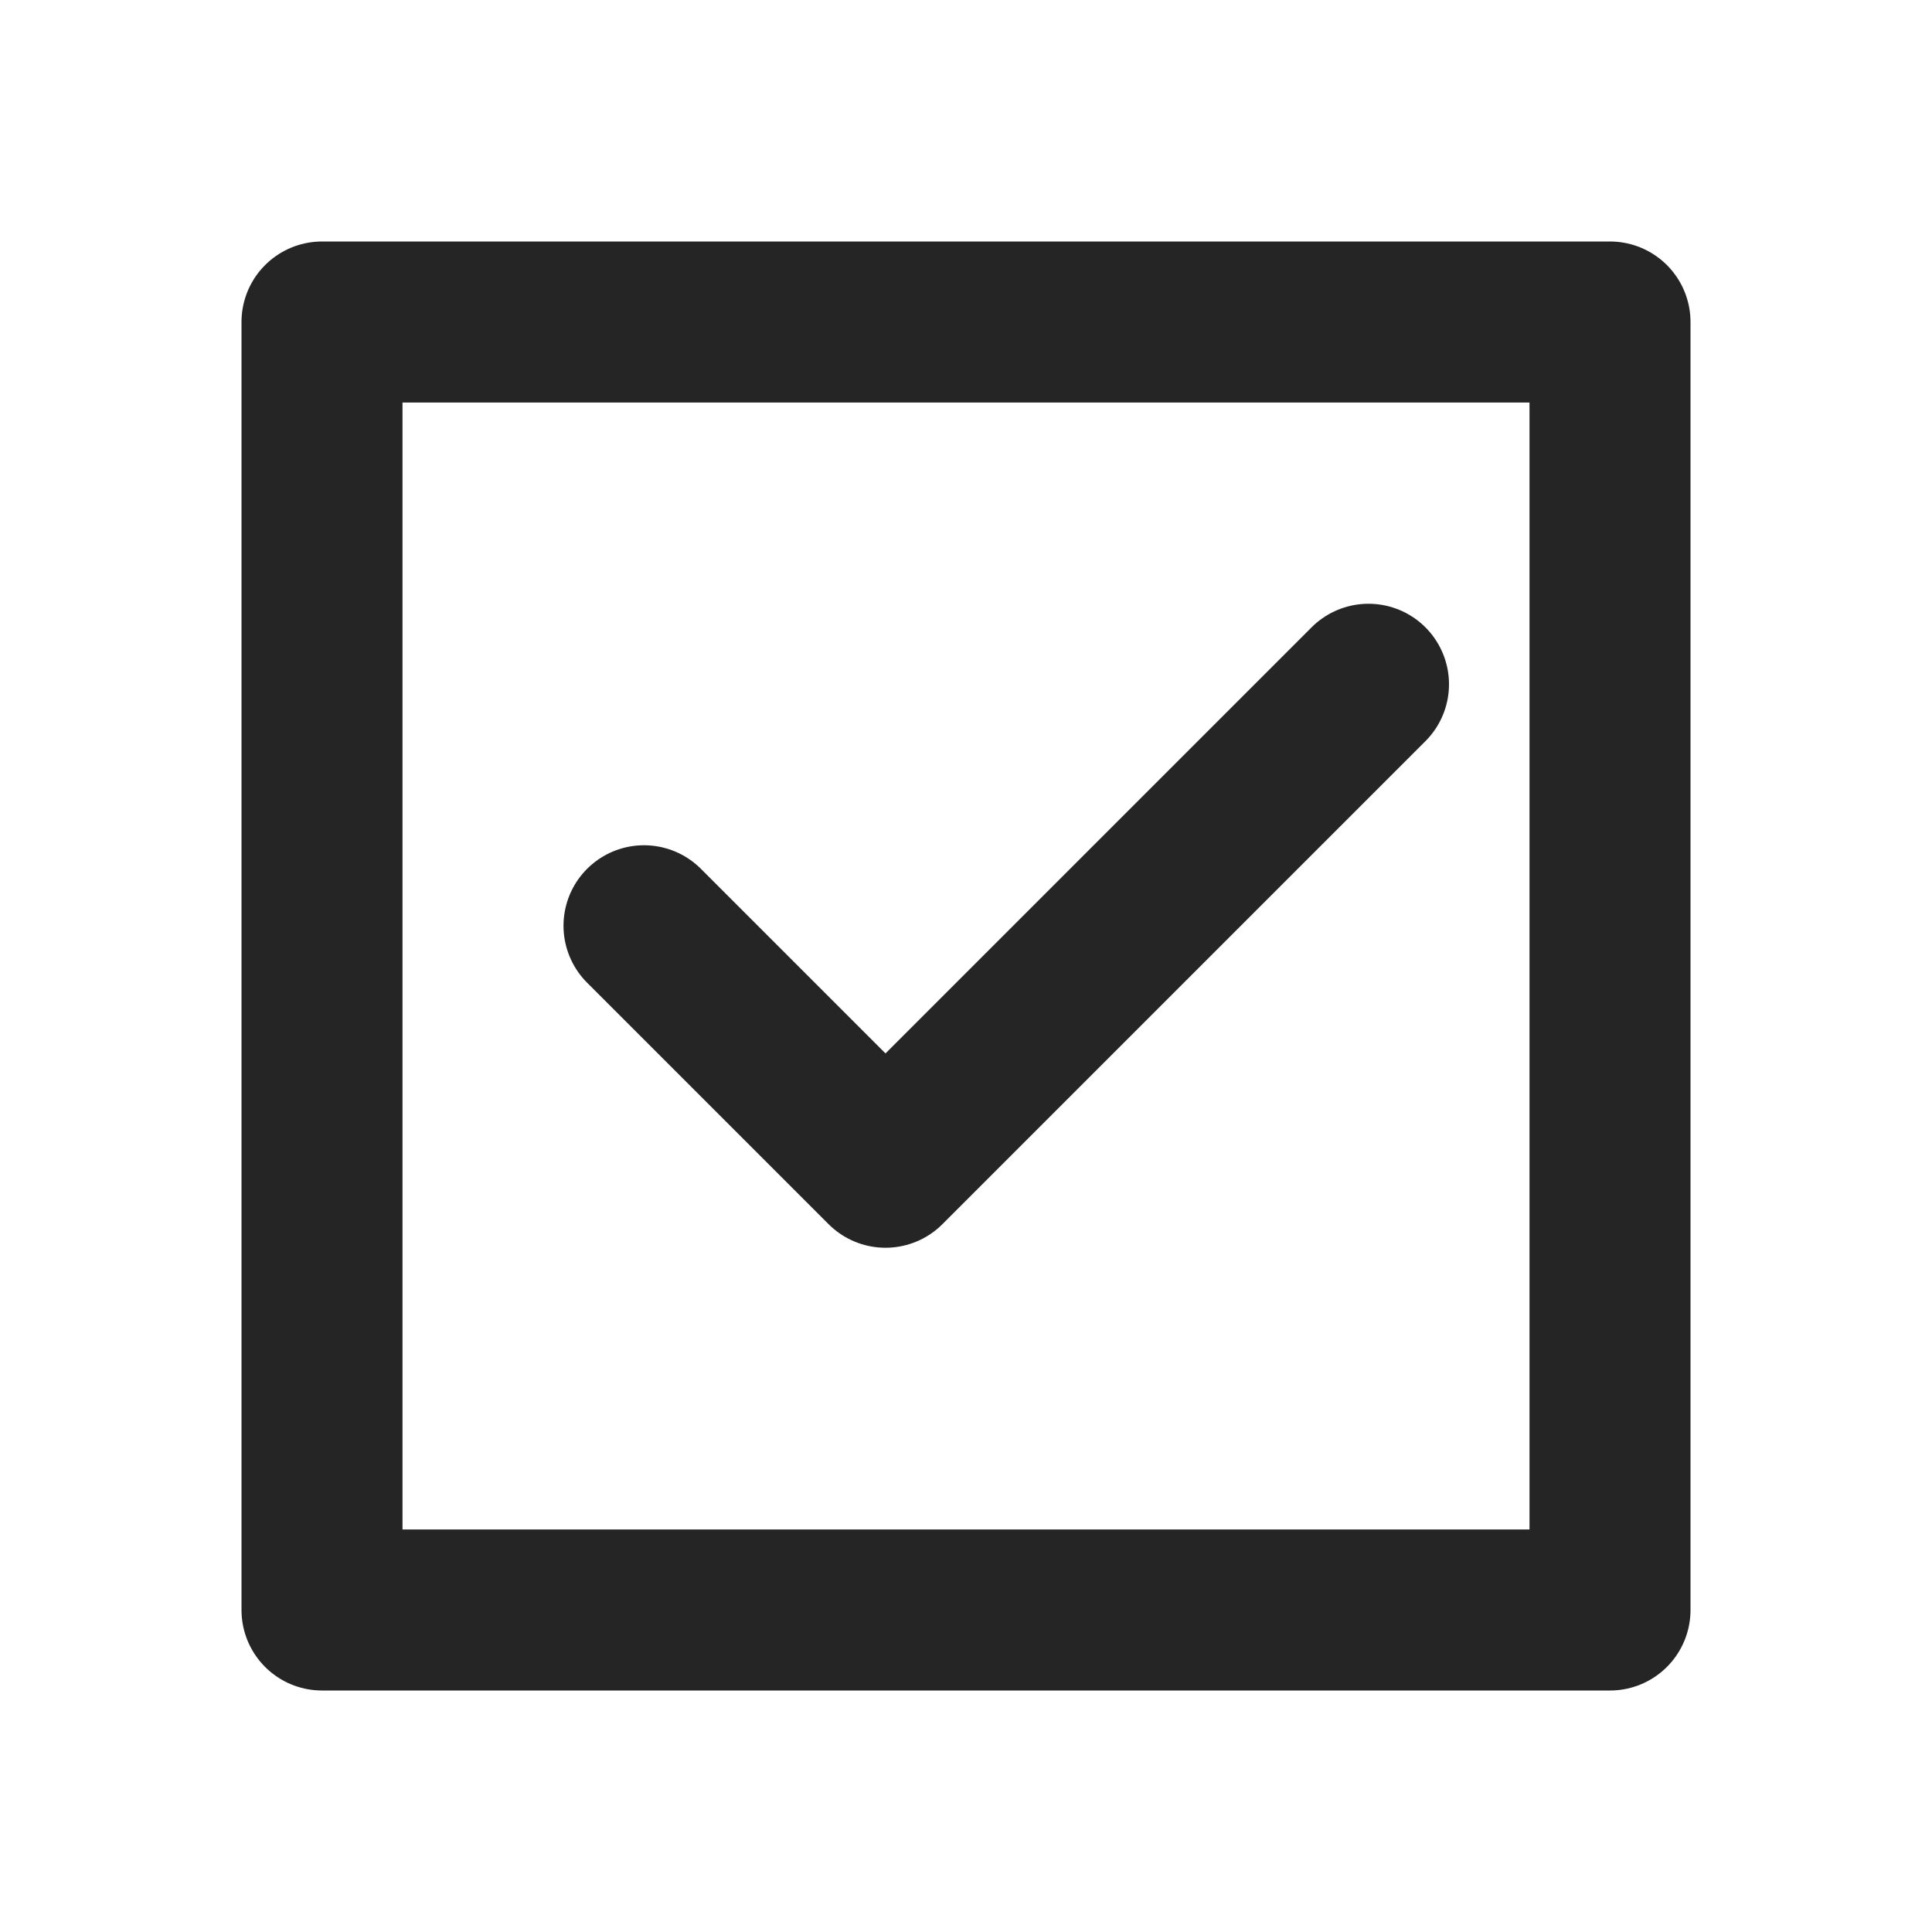 <svg width="24" height="24" viewBox="0 0 24 24" fill="none" xmlns="http://www.w3.org/2000/svg">
<path d="M8 11.5L11 14.5L17 8.5" stroke="#252525" stroke-width="2" stroke-linecap="round" stroke-linejoin="round"/>
<path d="M4 4H20V20H4V4Z" stroke="#252525" stroke-width="2" stroke-linecap="round" stroke-linejoin="round"/>
</svg>
